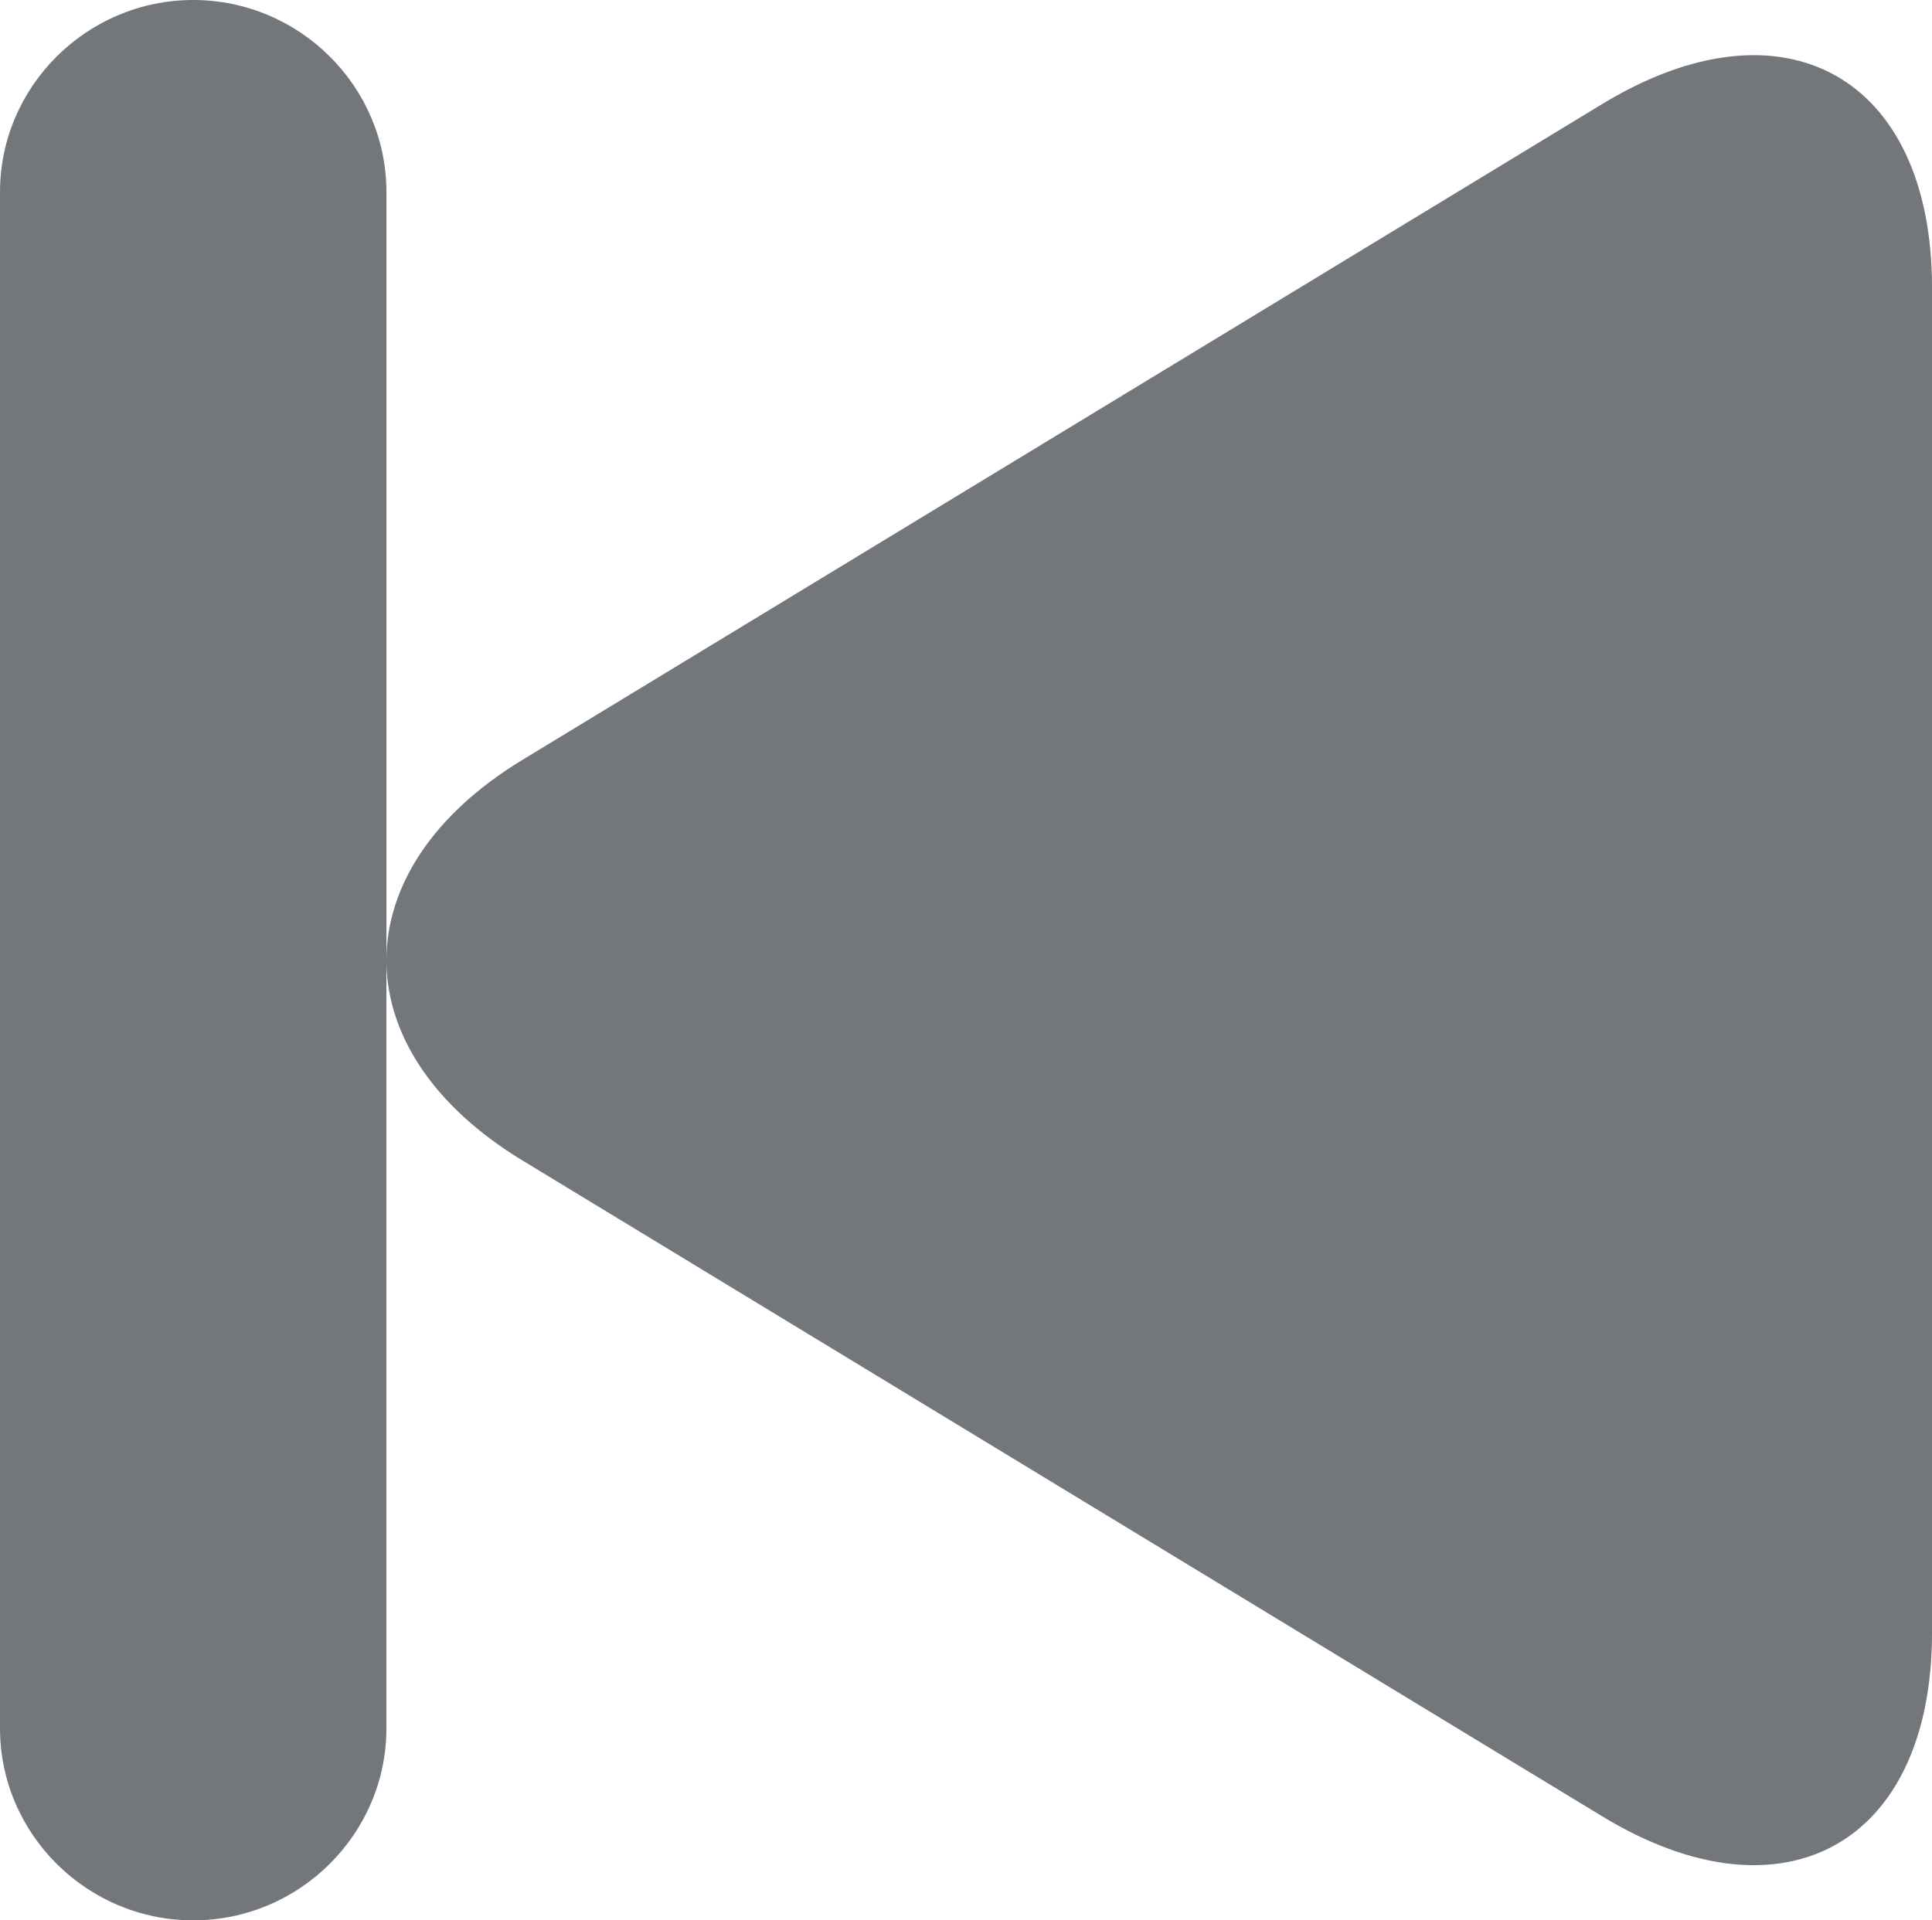 <?xml version="1.0" standalone="no"?><!DOCTYPE svg PUBLIC "-//W3C//DTD SVG 1.1//EN" "http://www.w3.org/Graphics/SVG/1.1/DTD/svg11.dtd"><svg class="icon" width="512px" height="509.02px" viewBox="0 0 1030 1024" version="1.1" xmlns="http://www.w3.org/2000/svg"><path fill="#73767A" d="M854.221 55.45L278.55 405.173c-48.22 29.291-72.386 67.88-72.534 106.468V102.407c0-56.329-46.351-102.407-103.002-102.407S0 46.078 0 102.407v819.198c0 56.317 46.351 102.395 103.002 102.395s103.002-46.078 103.002-102.395V512.334c0.136 38.613 24.314 77.202 72.534 106.468L854.221 968.55c96.713 58.756 175.796 14.646 175.796-98.037V153.487c0-112.683-79.121-156.793-175.796-98.037z"  /></svg>